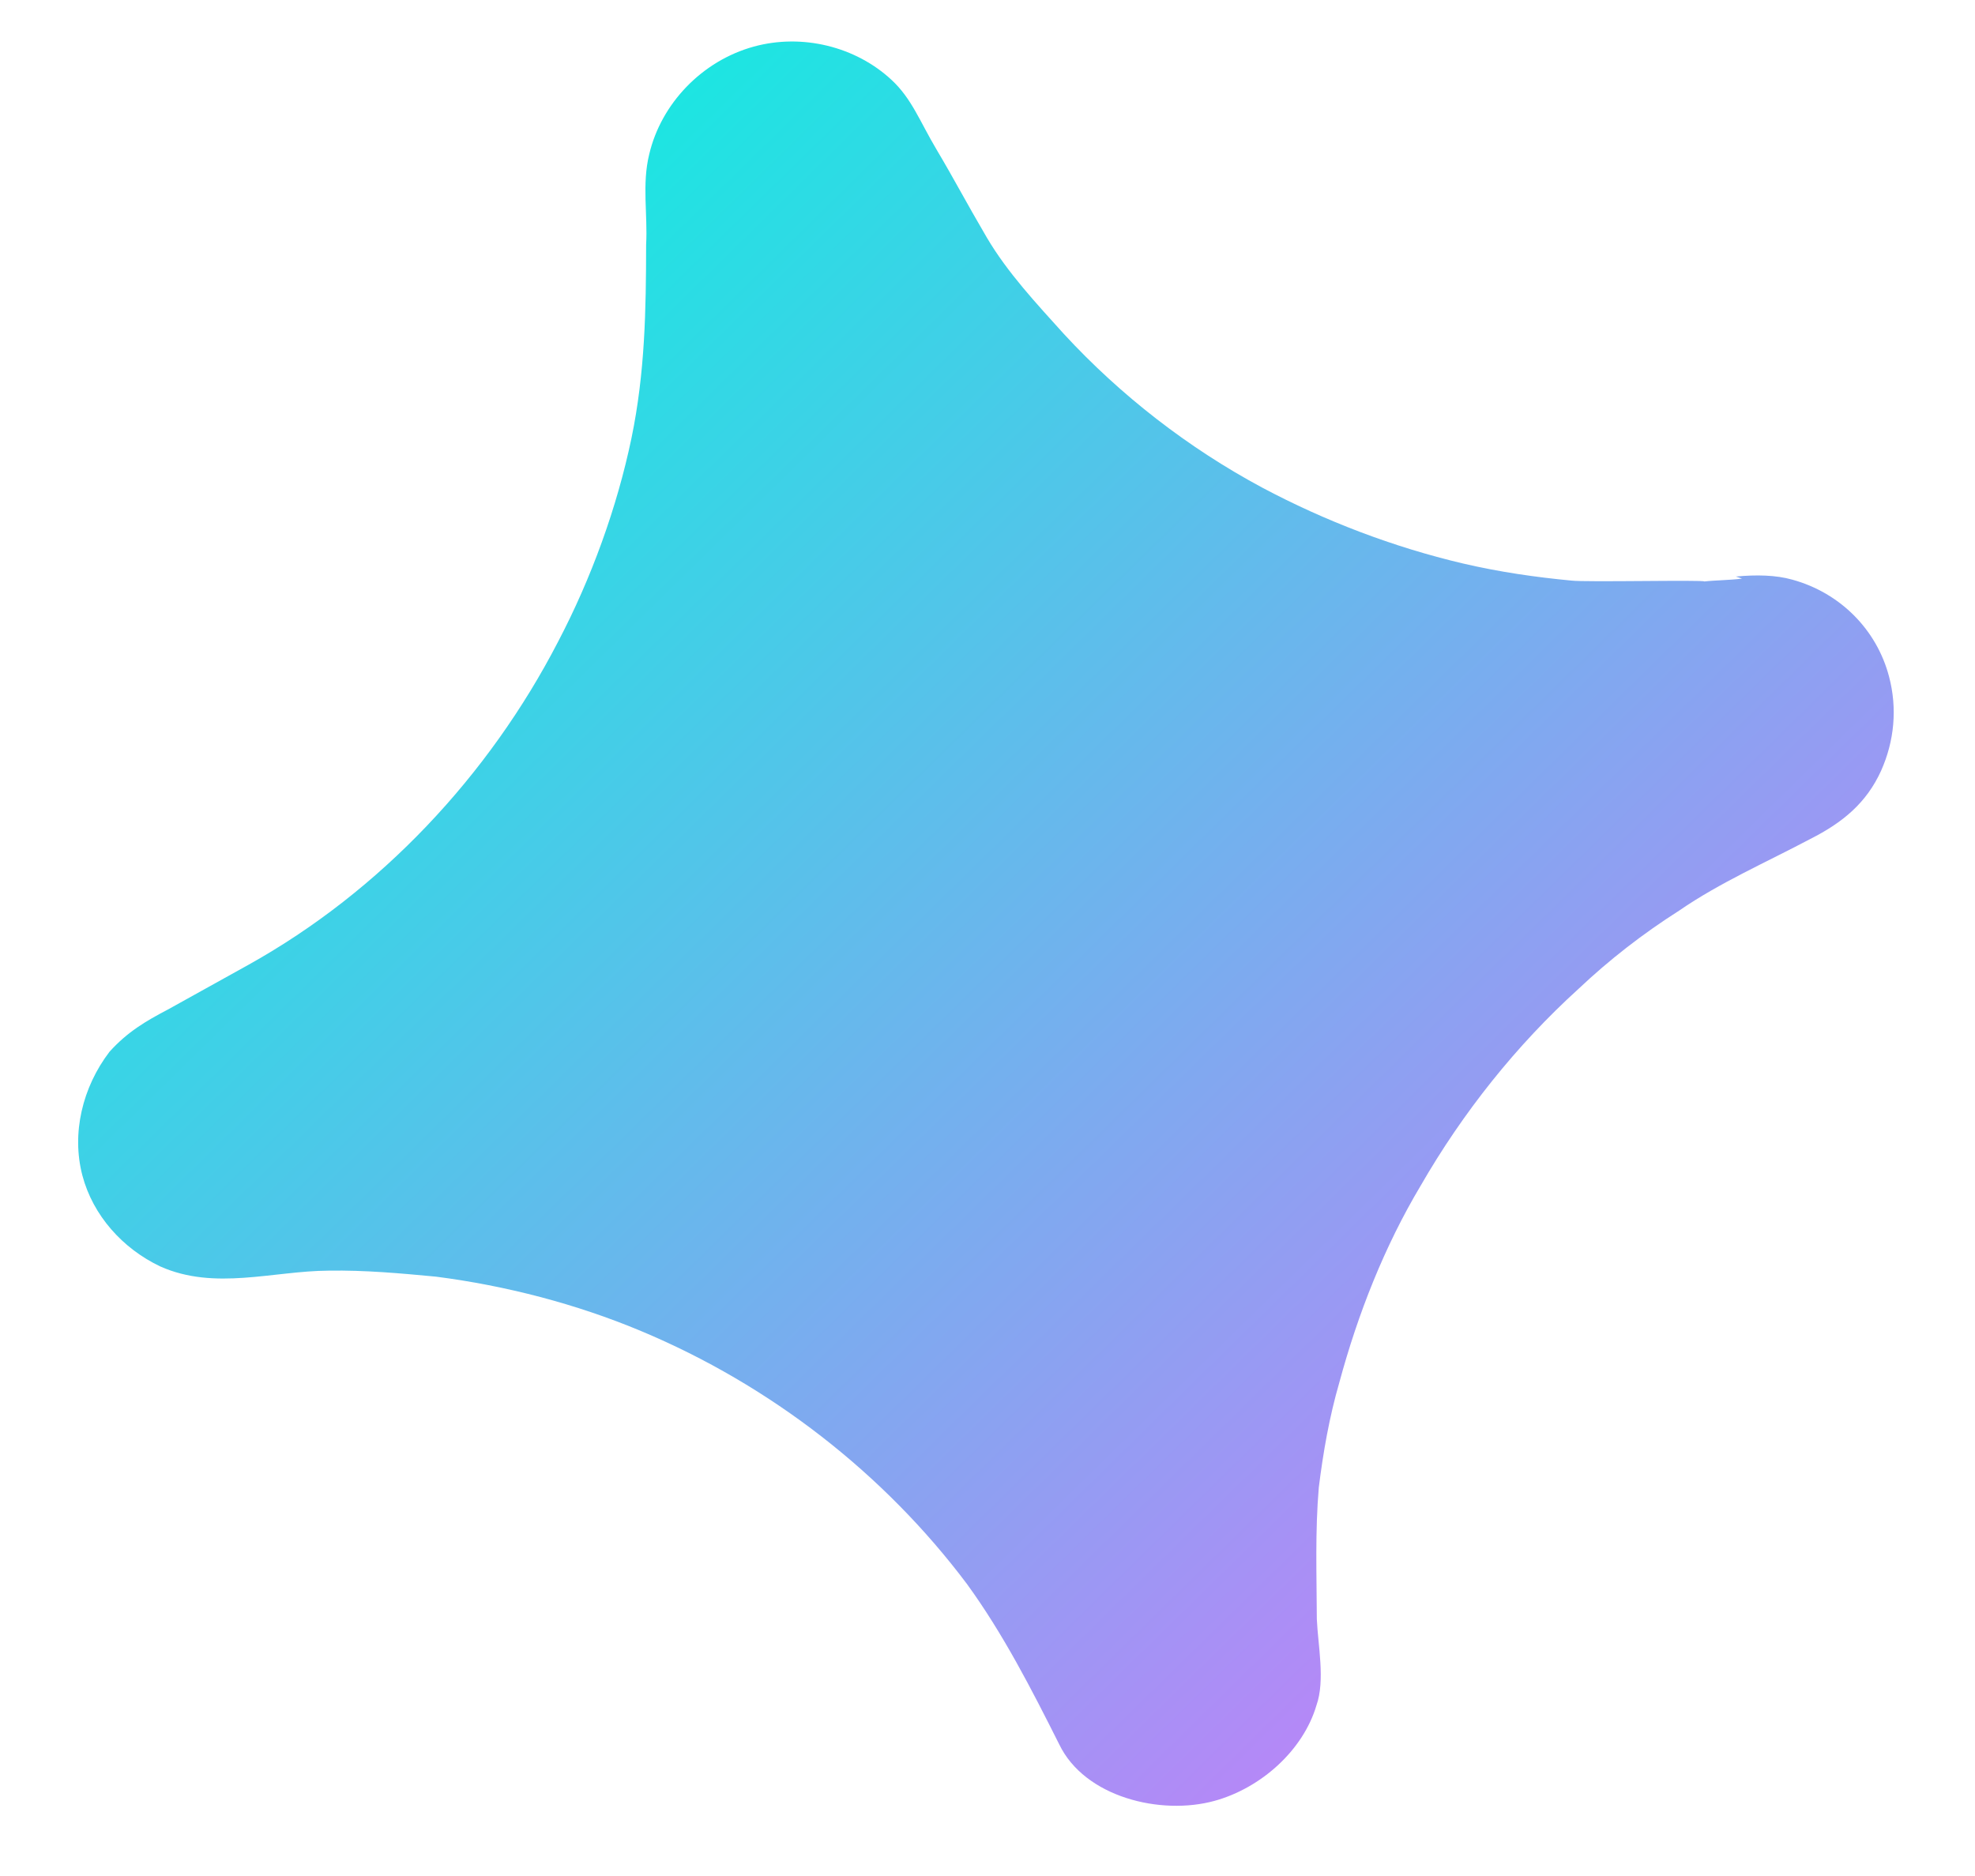 <svg width="20" height="19" viewBox="0 0 20 19" fill="none" xmlns="http://www.w3.org/2000/svg">
<path d="M17.641 5.86C17.509 5.877 17.373 5.876 17.259 5.889C17.255 5.871 16.053 5.898 15.912 5.88C15.553 5.846 15.188 5.794 14.815 5.707C14.109 5.541 13.416 5.276 12.781 4.938C12.033 4.537 11.347 4.004 10.775 3.384C10.501 3.08 10.203 2.763 9.992 2.404C9.781 2.044 9.661 1.812 9.486 1.518C9.312 1.225 9.233 0.999 9.028 0.809C8.666 0.472 8.124 0.337 7.633 0.472C7.106 0.617 6.695 1.052 6.575 1.56C6.499 1.865 6.56 2.171 6.543 2.479C6.542 3.143 6.532 3.772 6.395 4.436C6.248 5.141 5.988 5.857 5.651 6.5C4.953 7.85 3.858 9.024 2.515 9.772C2.243 9.923 1.971 10.074 1.699 10.225C1.476 10.342 1.29 10.451 1.109 10.652C0.834 11.012 0.723 11.479 0.834 11.904C0.941 12.311 1.243 12.646 1.622 12.826C2.174 13.073 2.764 12.872 3.328 12.869C3.697 12.863 4.057 12.896 4.416 12.93C5.122 13.021 5.833 13.205 6.49 13.48C7.803 14.029 8.955 14.927 9.793 16.044C10.16 16.55 10.441 17.099 10.726 17.666C10.984 18.202 11.754 18.389 12.299 18.239C12.771 18.109 13.197 17.726 13.331 17.272C13.421 17.019 13.346 16.66 13.335 16.398C13.333 15.943 13.317 15.511 13.355 15.064C13.399 14.711 13.461 14.352 13.563 14.001C13.751 13.305 14.02 12.623 14.385 12.011C14.813 11.267 15.356 10.586 15.985 10.015C16.297 9.72 16.637 9.456 17.005 9.222C17.417 8.938 17.889 8.732 18.334 8.496C18.66 8.331 18.901 8.132 19.049 7.806C19.184 7.504 19.214 7.173 19.13 6.854C19.005 6.376 18.634 6.004 18.151 5.871C17.982 5.823 17.787 5.82 17.578 5.839L17.641 5.86Z" fill="url(#paint0_linear_8073_3125)"/>
<defs>
<linearGradient id="paint0_linear_8073_3125" x1="15.845" y1="15.12" x2="4.376" y2="3.423" gradientUnits="userSpaceOnUse">
<stop stop-color="#B588F7"/>
<stop offset="1" stop-color="#1DE5E2"/>
</linearGradient>
</defs>
</svg>
